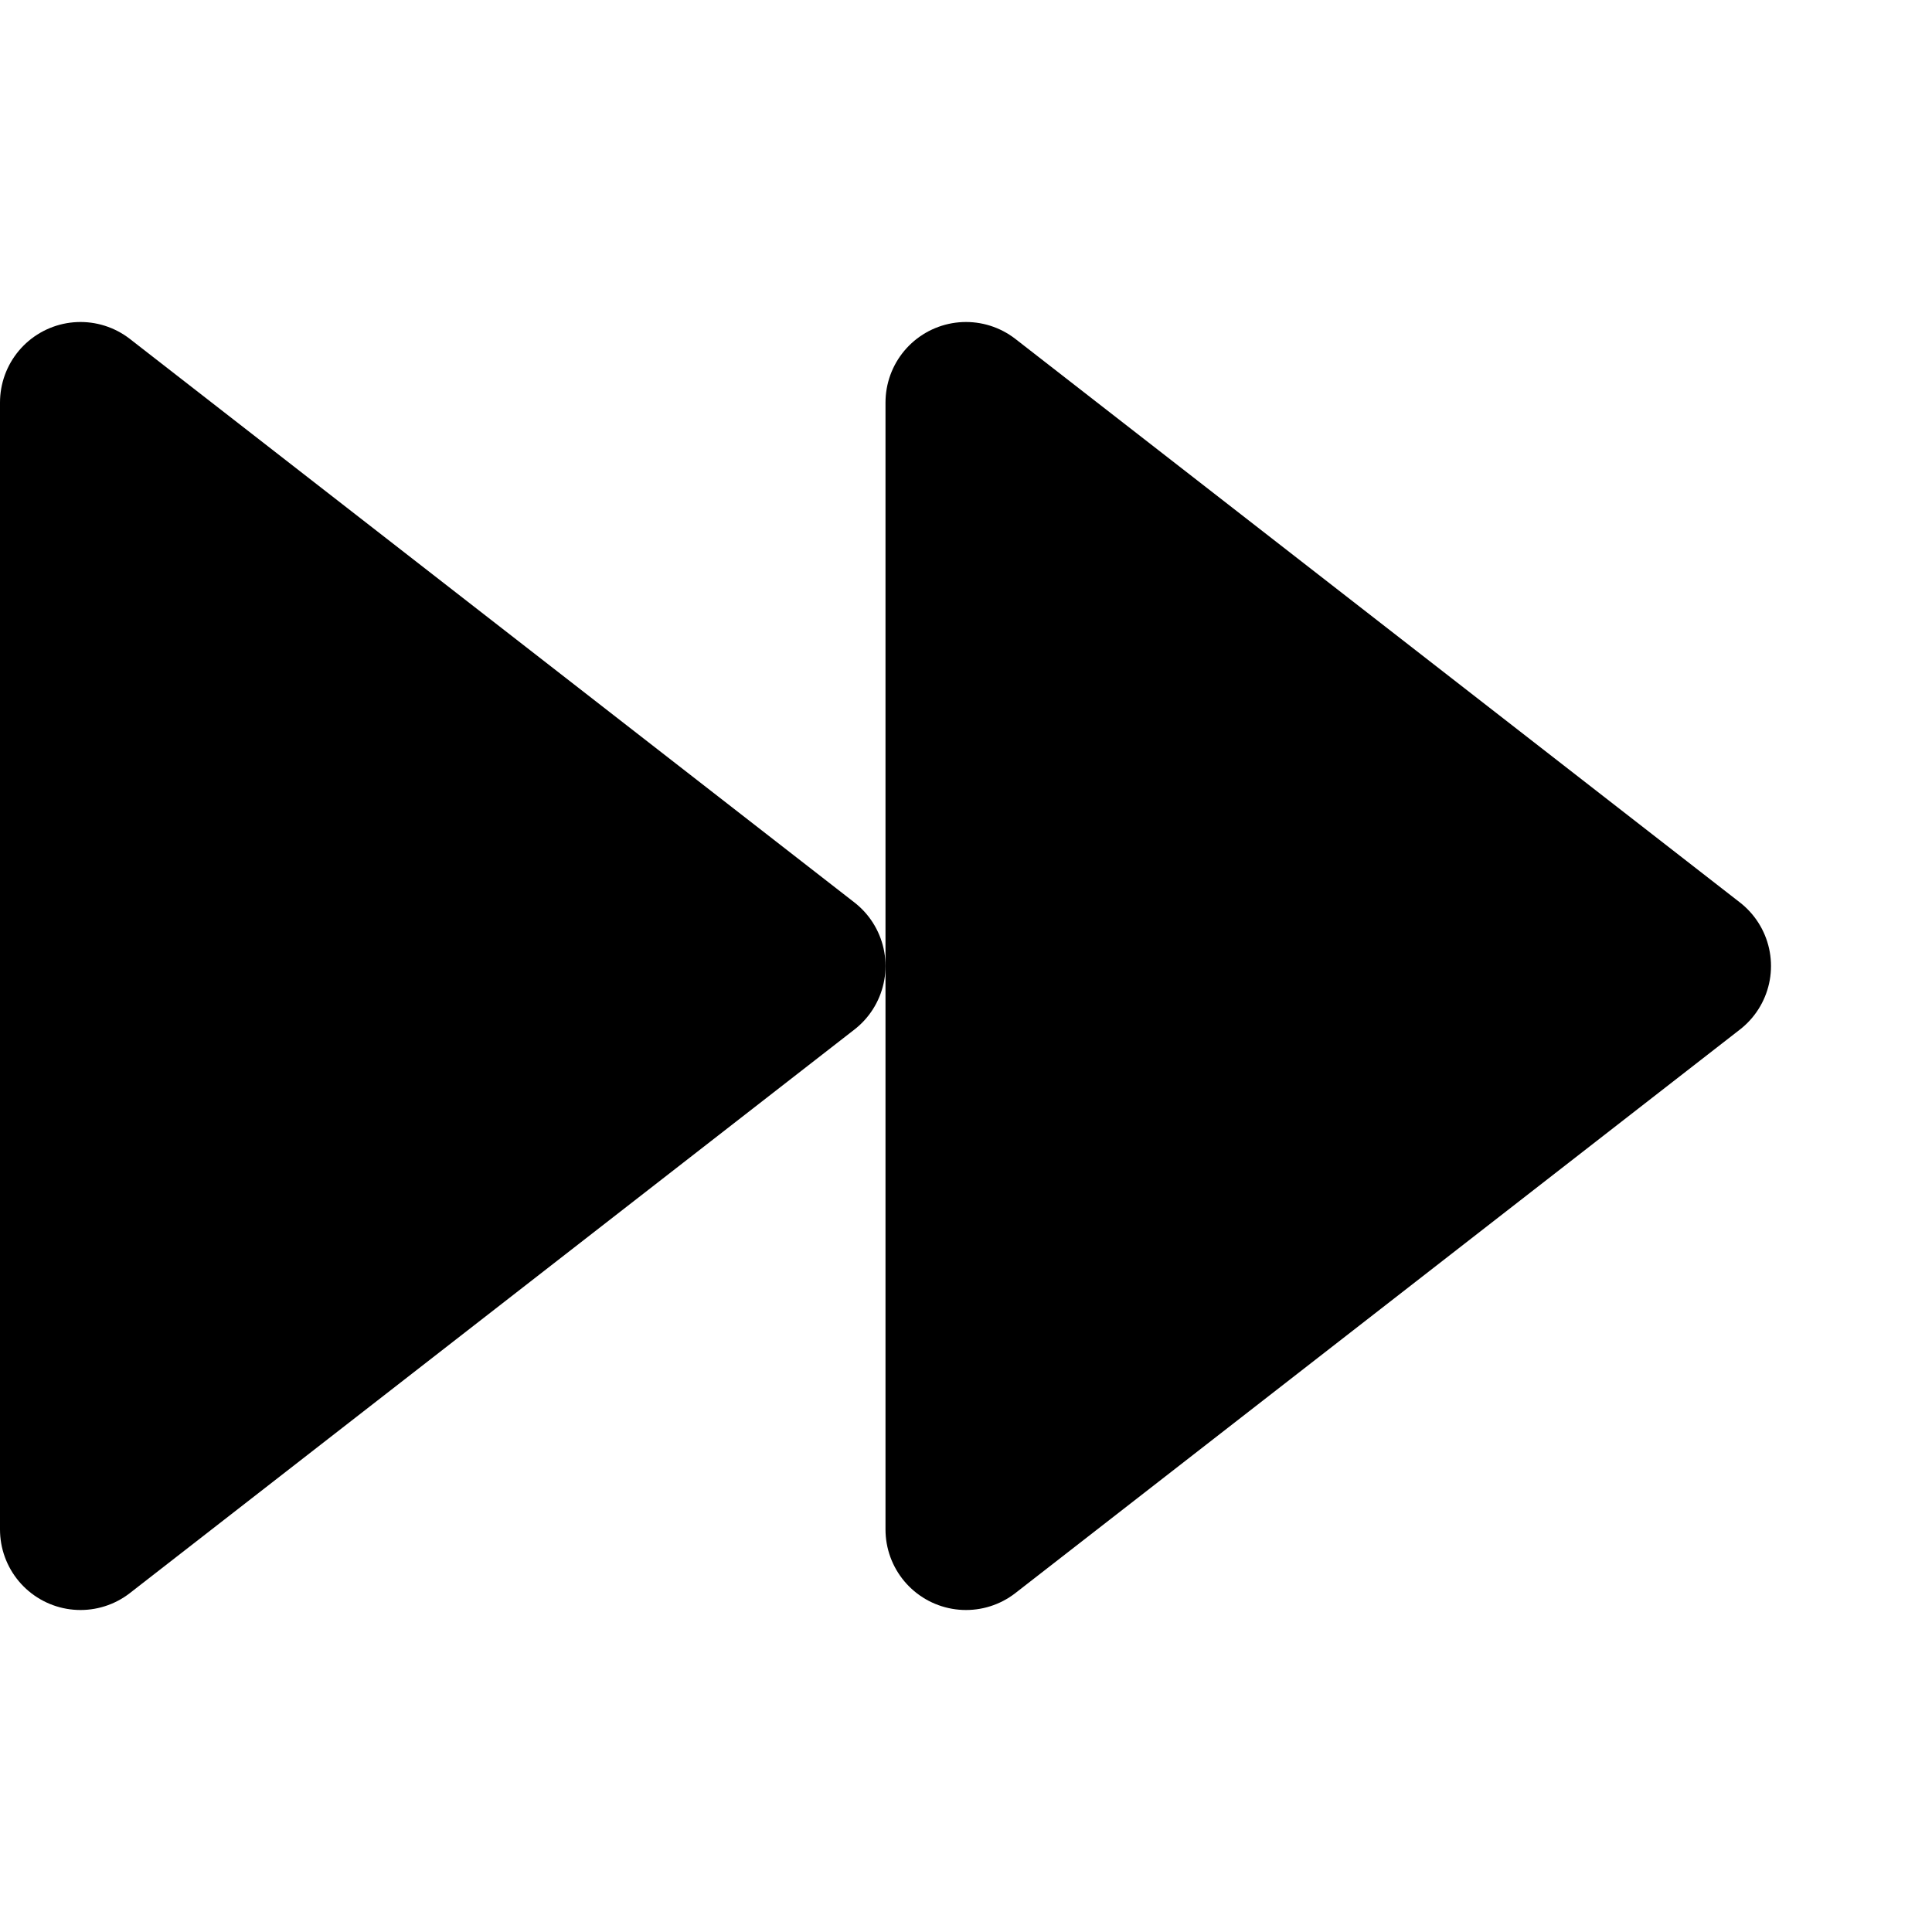 <svg width="24" height="24" viewBox="0 0 24 24" fill="none" xmlns="http://www.w3.org/2000/svg">
<g clip-path="url(#clip0_263_108)">
<path d="M12 19L21 12L12 5V19Z" fill="black" stroke="black" stroke-width="2" stroke-linecap="round" stroke-linejoin="round"/>
<path d="M1 19L10 12L1 5V19Z" fill="black" stroke="black" stroke-width="2" stroke-linecap="round" stroke-linejoin="round"/>
</g>
<defs>
<clipPath id="clip0_263_108">
<rect width="24" height="24" fill="white"/>
</clipPath>
</defs>
</svg>
